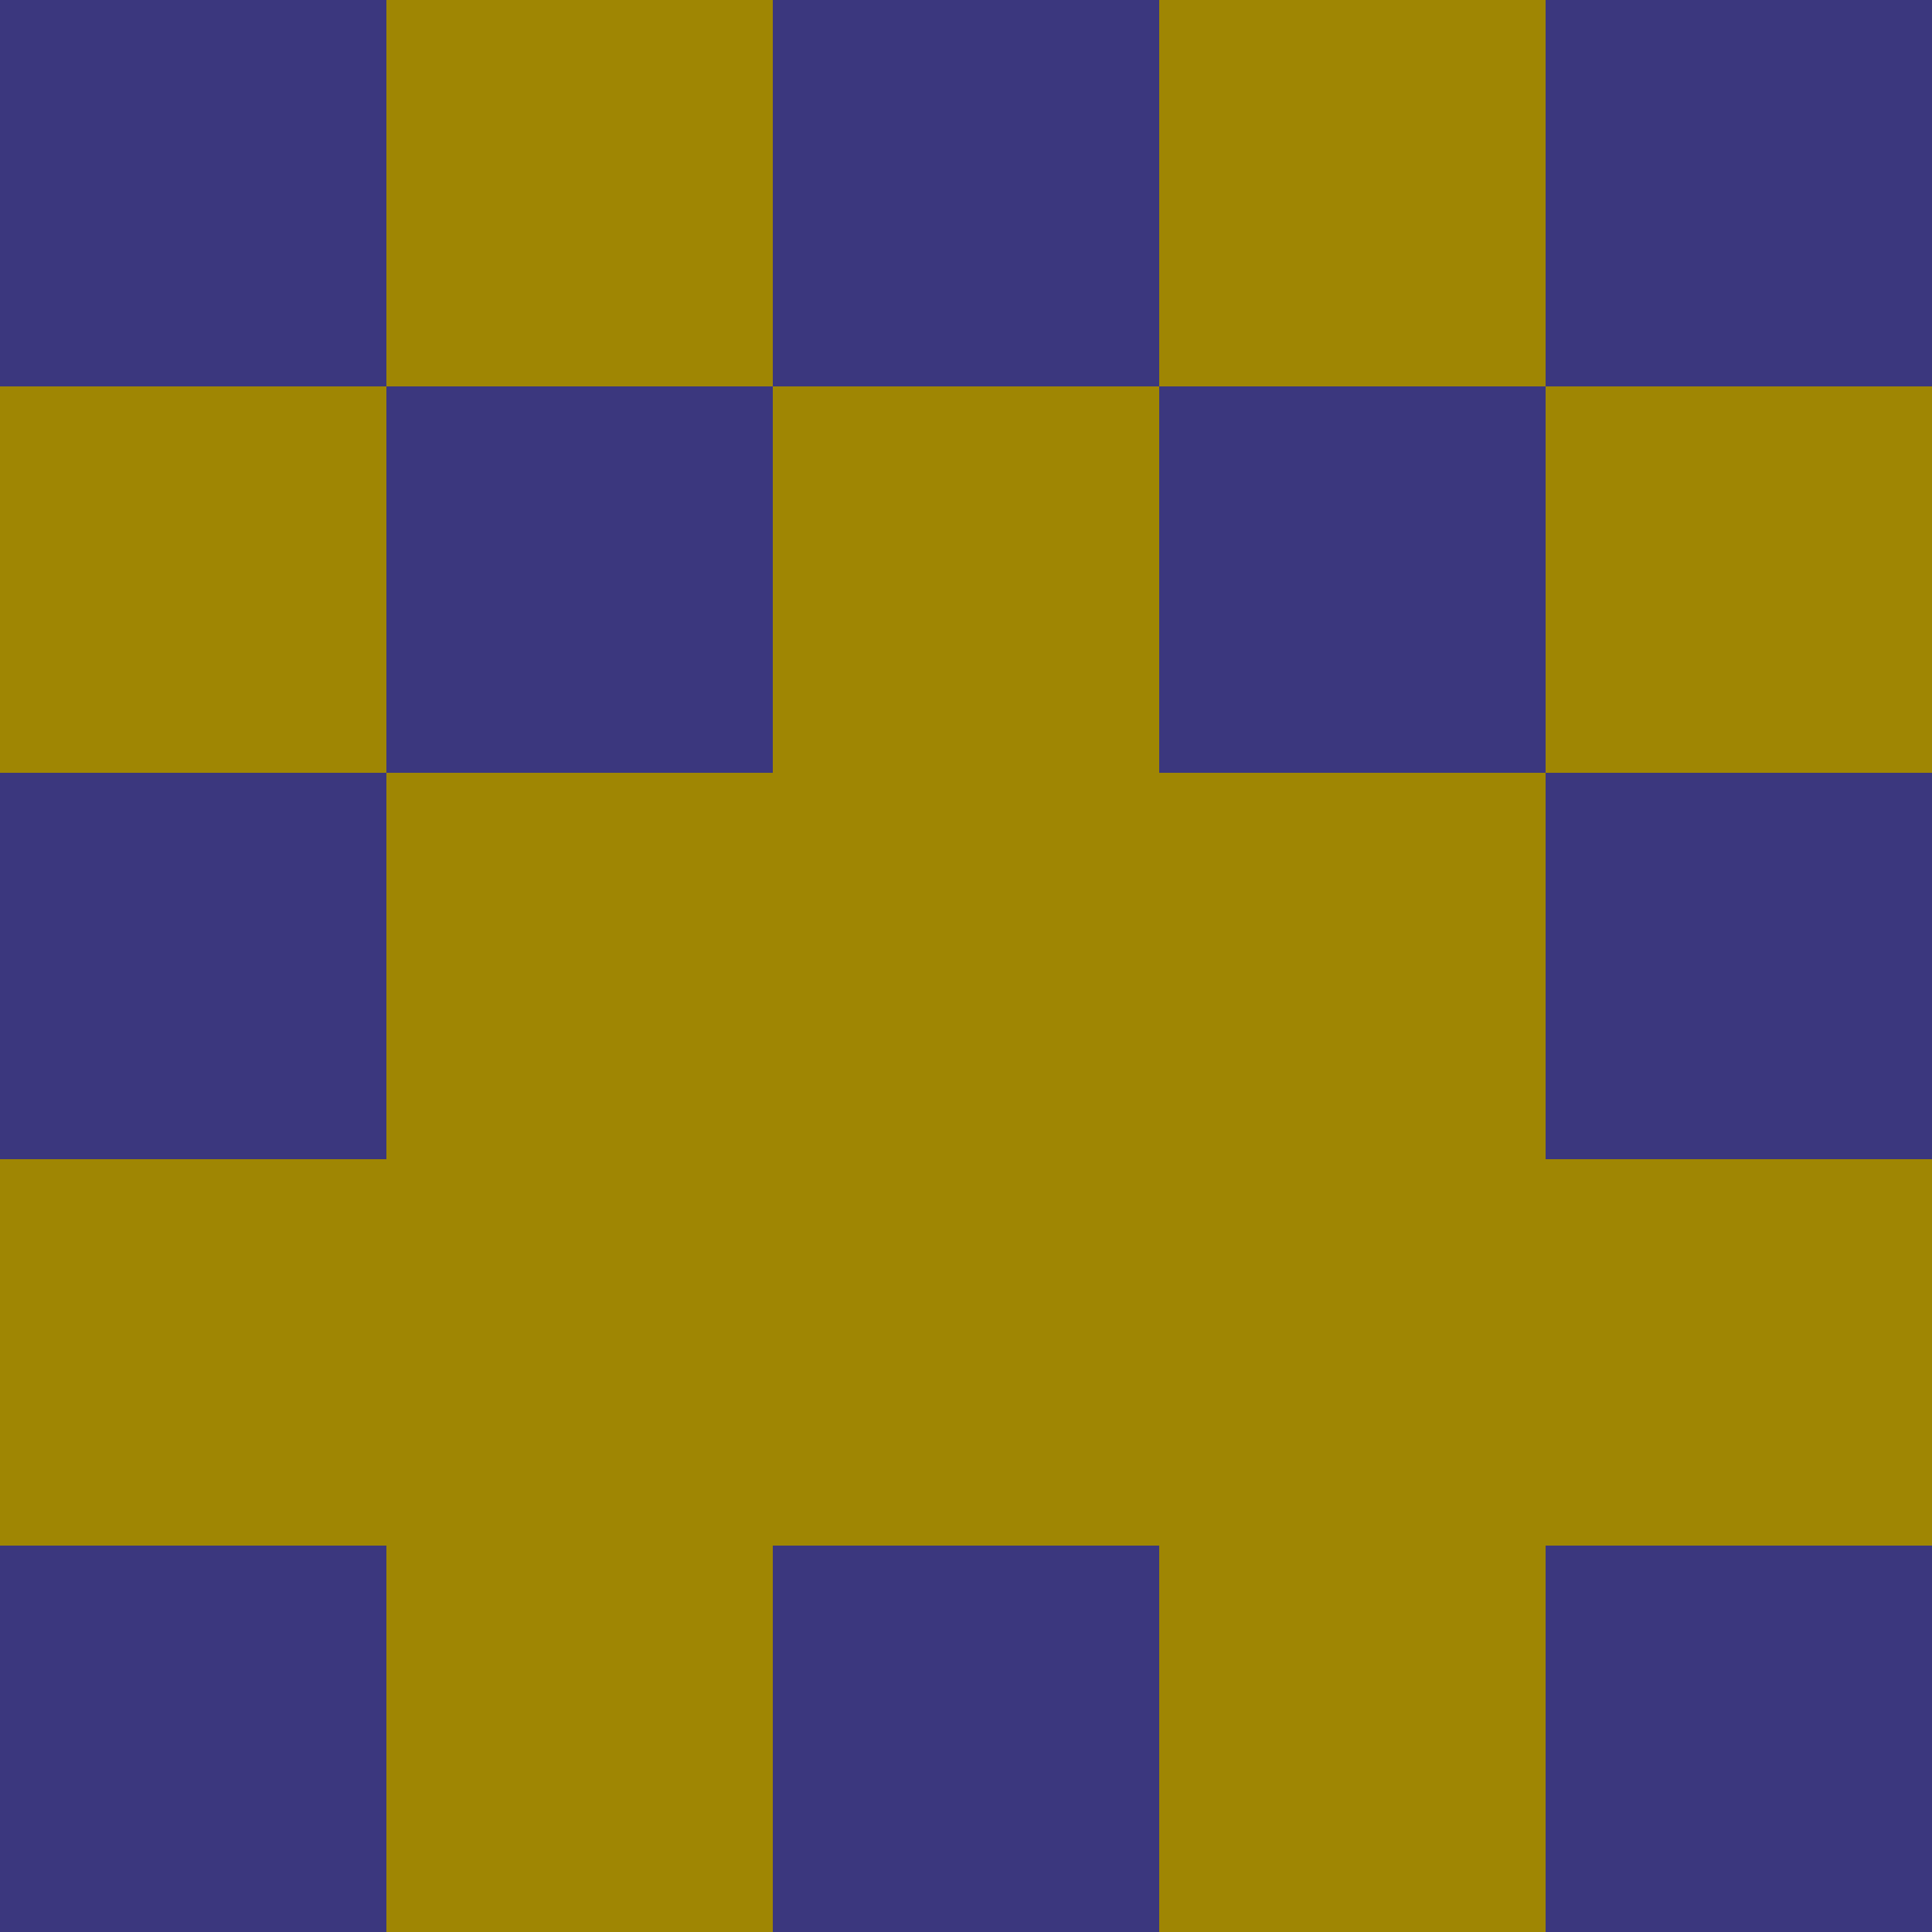 <?xml version="1.0" encoding="utf-8"?>
<!DOCTYPE svg PUBLIC "-//W3C//DTD SVG 20010904//EN"
        "http://www.w3.org/TR/2001/REC-SVG-20010904/DTD/svg10.dtd">

<svg width="400" height="400" viewBox="0 0 5 5"
    xmlns="http://www.w3.org/2000/svg"
    xmlns:xlink="http://www.w3.org/1999/xlink">
            <rect x="0" y="0" width="1" height="1" fill="#3B377E" />
        <rect x="0" y="1" width="1" height="1" fill="#9F8603" />
        <rect x="0" y="2" width="1" height="1" fill="#3B377E" />
        <rect x="0" y="3" width="1" height="1" fill="#9F8603" />
        <rect x="0" y="4" width="1" height="1" fill="#3B377E" />
                <rect x="1" y="0" width="1" height="1" fill="#9F8603" />
        <rect x="1" y="1" width="1" height="1" fill="#3B377E" />
        <rect x="1" y="2" width="1" height="1" fill="#9F8603" />
        <rect x="1" y="3" width="1" height="1" fill="#9F8603" />
        <rect x="1" y="4" width="1" height="1" fill="#9F8603" />
                <rect x="2" y="0" width="1" height="1" fill="#3B377E" />
        <rect x="2" y="1" width="1" height="1" fill="#9F8603" />
        <rect x="2" y="2" width="1" height="1" fill="#9F8603" />
        <rect x="2" y="3" width="1" height="1" fill="#9F8603" />
        <rect x="2" y="4" width="1" height="1" fill="#3B377E" />
                <rect x="3" y="0" width="1" height="1" fill="#9F8603" />
        <rect x="3" y="1" width="1" height="1" fill="#3B377E" />
        <rect x="3" y="2" width="1" height="1" fill="#9F8603" />
        <rect x="3" y="3" width="1" height="1" fill="#9F8603" />
        <rect x="3" y="4" width="1" height="1" fill="#9F8603" />
                <rect x="4" y="0" width="1" height="1" fill="#3B377E" />
        <rect x="4" y="1" width="1" height="1" fill="#9F8603" />
        <rect x="4" y="2" width="1" height="1" fill="#3B377E" />
        <rect x="4" y="3" width="1" height="1" fill="#9F8603" />
        <rect x="4" y="4" width="1" height="1" fill="#3B377E" />
        
</svg>


